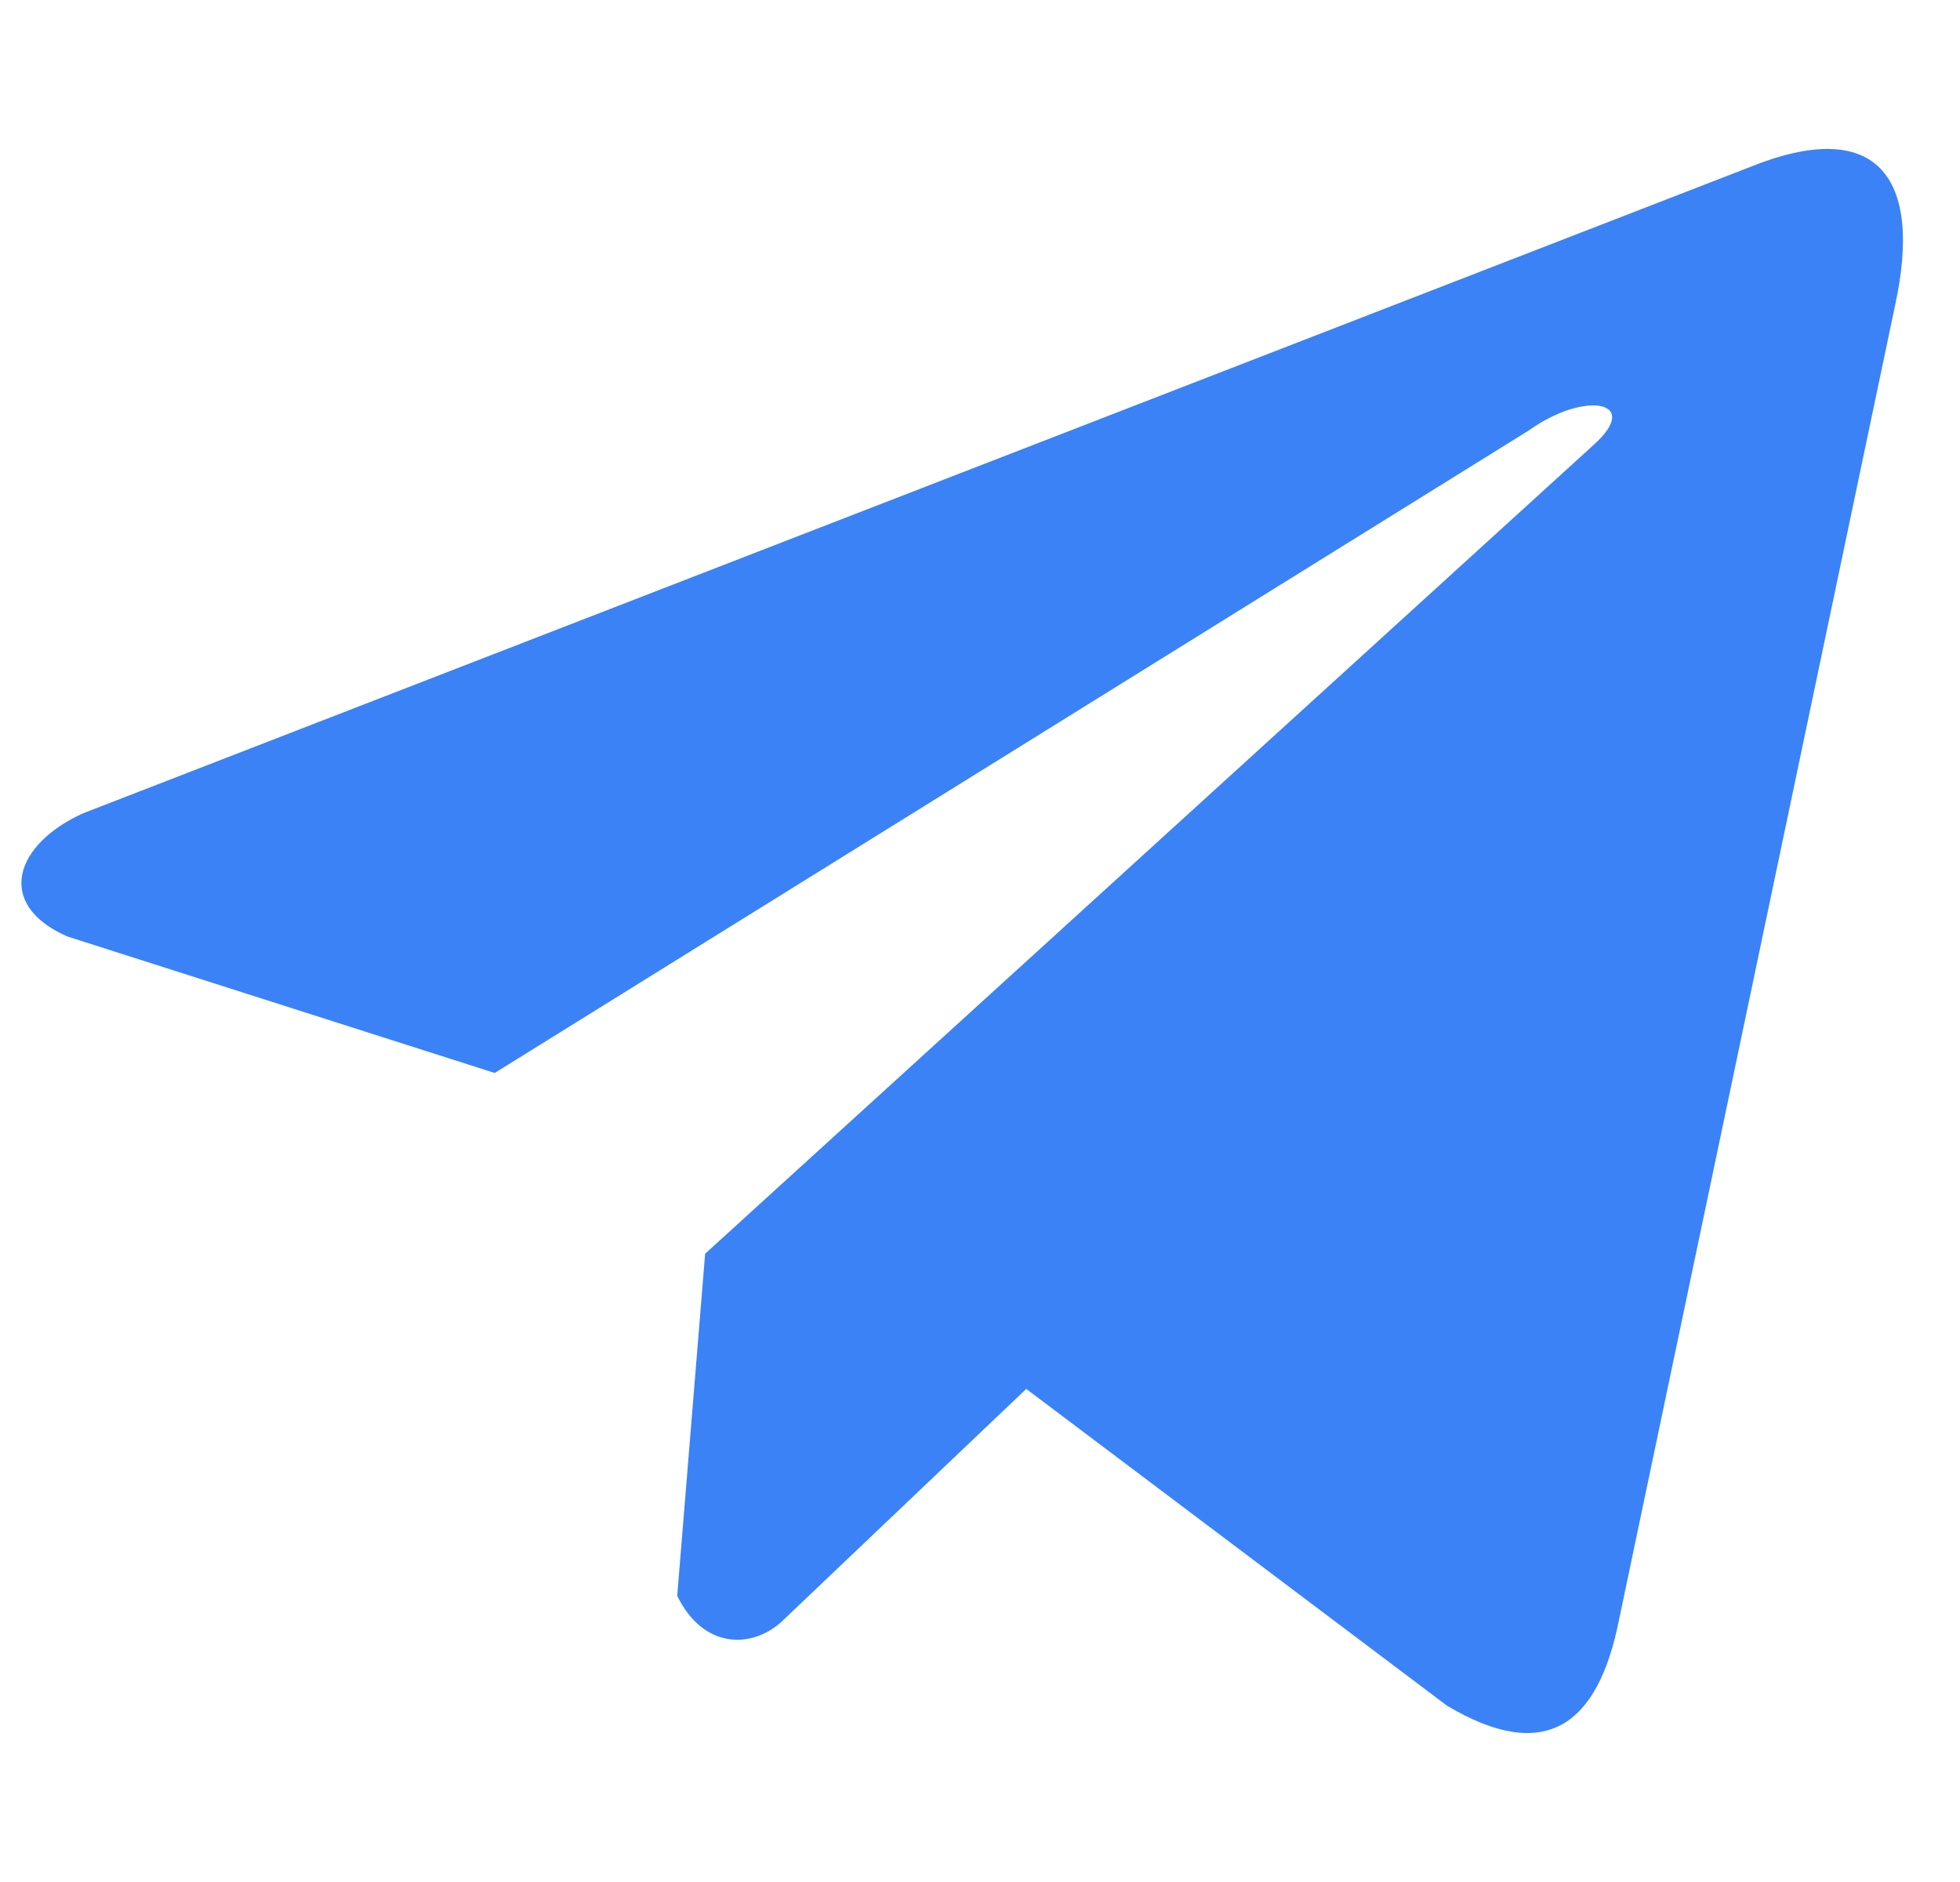 <svg width="25" height="24" viewBox="0 0 25 24" fill="none" xmlns="http://www.w3.org/2000/svg">
<g clip-path="url(#clip0_1002_59863)">
<path d="M22.324 2.129L1.061 10.371C0.206 10.755 -0.084 11.523 0.855 11.941L6.31 13.683L19.499 5.49C20.219 4.975 20.956 5.113 20.322 5.678L8.994 15.988L8.638 20.351C8.968 21.024 9.571 21.027 9.956 20.693L13.09 17.712L18.457 21.752C19.704 22.494 20.382 22.015 20.651 20.655L24.171 3.899C24.537 2.225 23.913 1.488 22.324 2.129Z" fill="#3B82F6"/>
</g>
<defs>
<clipPath id="clip0_1002_59863">
<rect width="24" height="24" fill="white" transform="translate(0.273)"/>
</clipPath>
</defs>
</svg>
